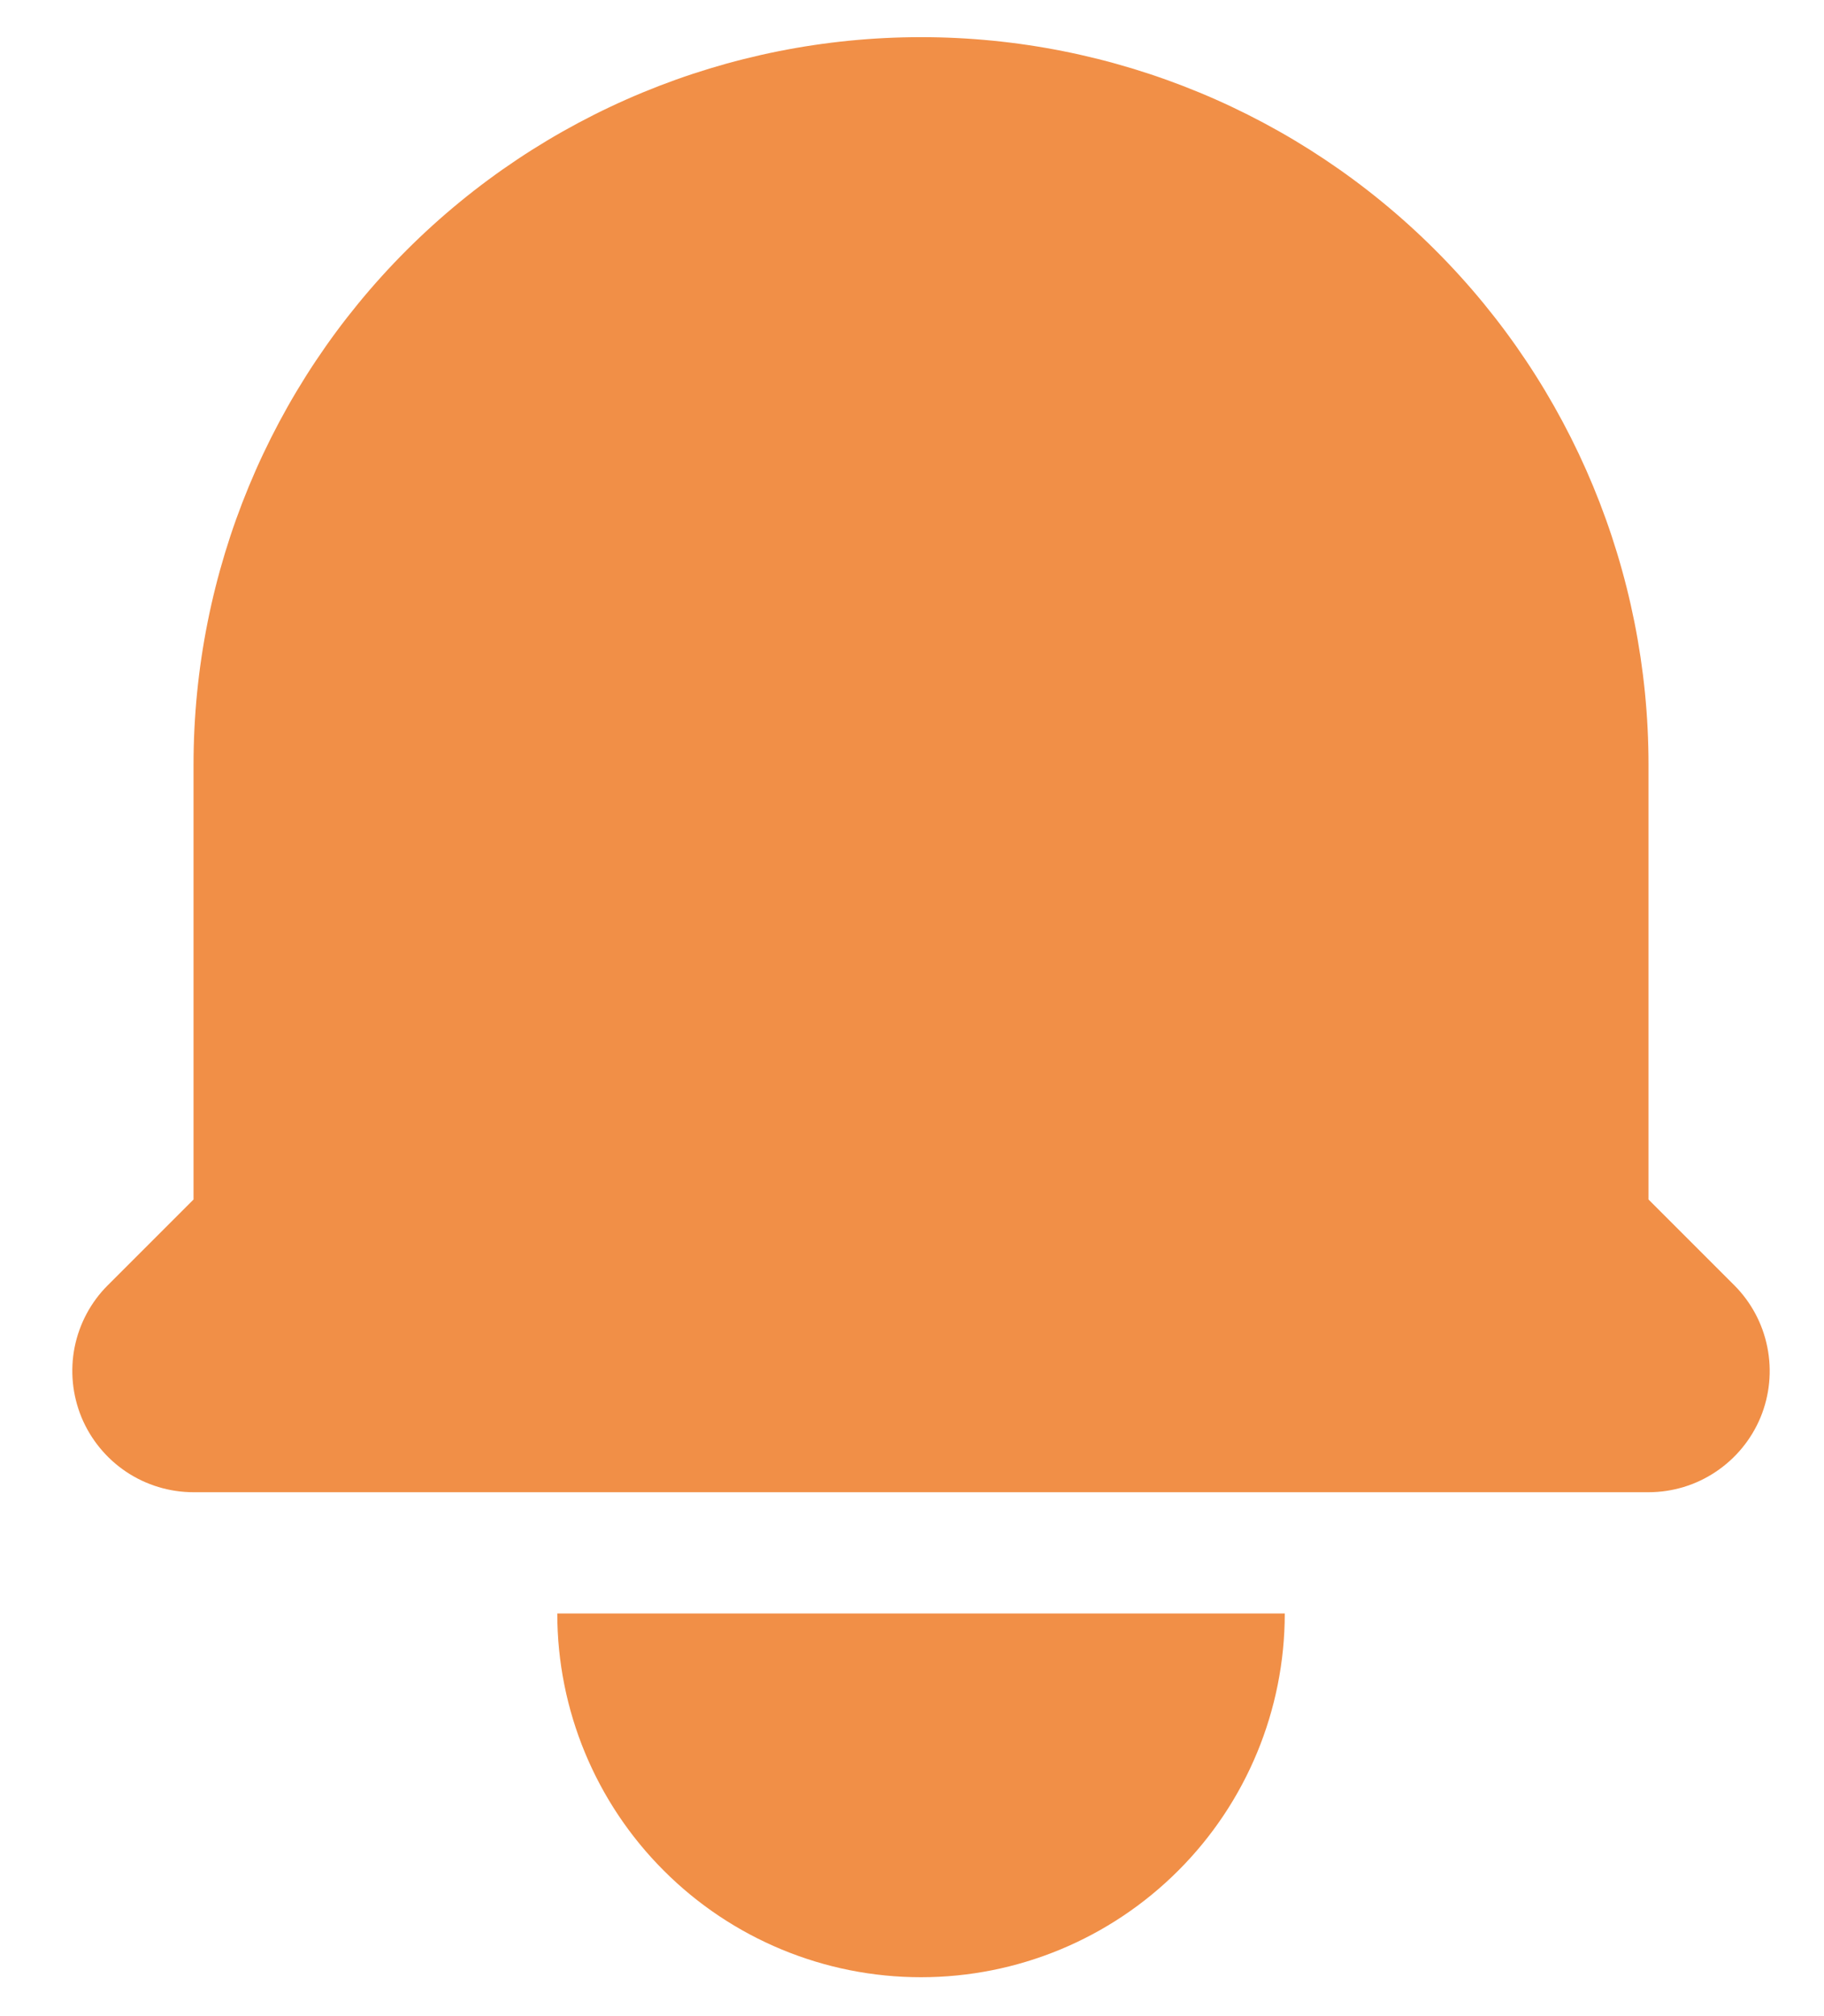 <svg width="19" height="21" viewBox="0 0 19 21" fill="none" xmlns="http://www.w3.org/2000/svg">
<path d="M9.594 0.387C7.584 0.387 5.657 1.185 4.235 2.606C2.814 4.027 2.016 5.955 2.016 7.965V12.494L1.123 13.387C0.946 13.563 0.826 13.789 0.777 14.034C0.729 14.278 0.754 14.532 0.849 14.763C0.945 14.994 1.107 15.191 1.314 15.33C1.522 15.469 1.766 15.543 2.016 15.543H17.172C17.422 15.543 17.666 15.469 17.873 15.33C18.081 15.191 18.243 14.994 18.339 14.763C18.434 14.532 18.459 14.278 18.41 14.034C18.362 13.789 18.241 13.563 18.065 13.387L17.172 12.494V7.965C17.172 5.955 16.374 4.027 14.952 2.606C13.531 1.185 11.604 0.387 9.594 0.387ZM9.594 20.595C8.589 20.595 7.625 20.196 6.915 19.485C6.204 18.775 5.805 17.811 5.805 16.806H13.383C13.383 17.811 12.984 18.775 12.273 19.485C11.562 20.196 10.599 20.595 9.594 20.595Z" fill="#F18F47"/>
</svg>
